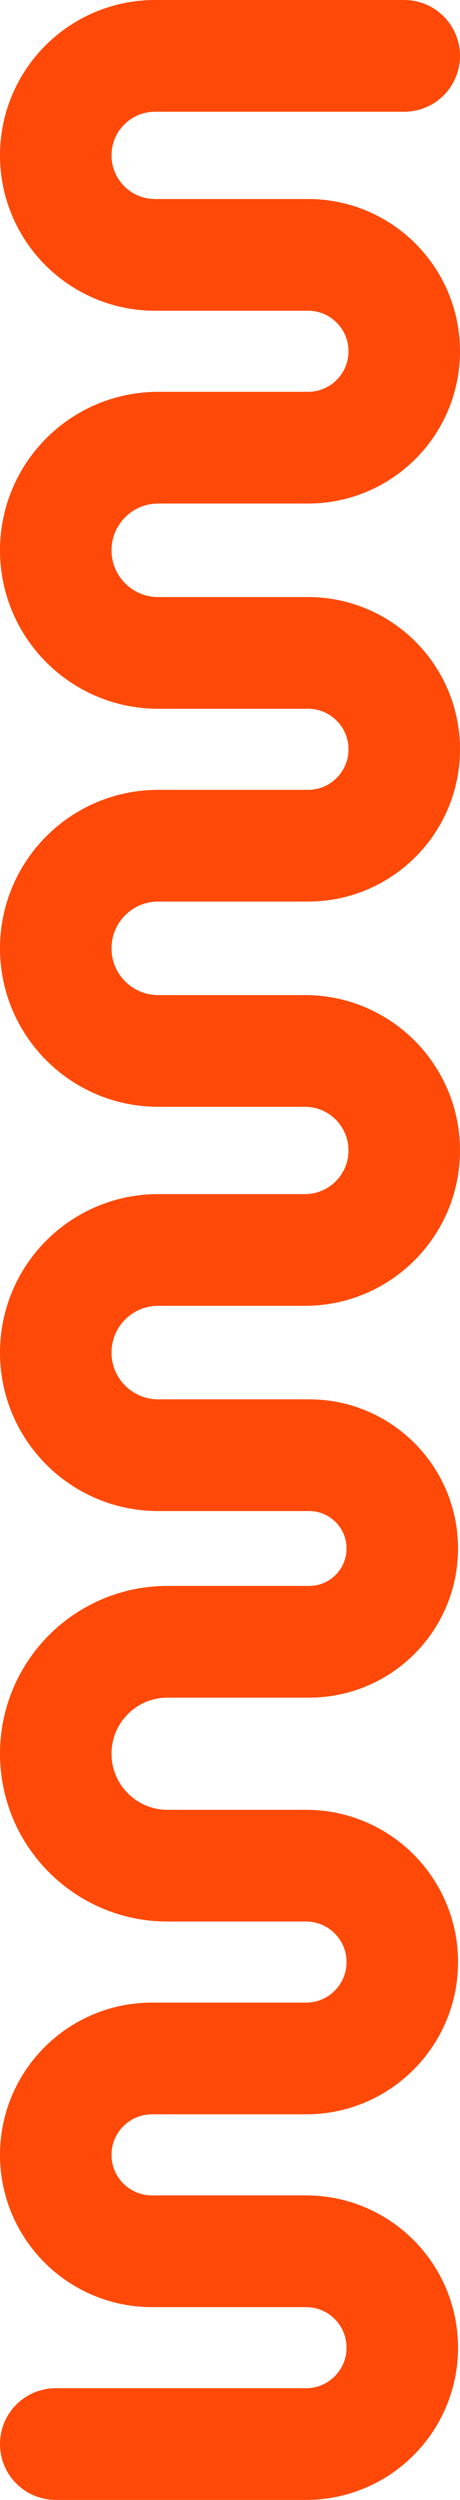 <svg width="99" height="537" viewBox="0 0 99 537" fill="none" xmlns="http://www.w3.org/2000/svg">
<path d="M87 12L33.375 12C21.57 12 12 21.57 12 33.375V33.375C12 45.18 21.57 54.75 33.375 54.75L66.293 54.75C77.729 54.75 87 64.021 87 75.457V75.457C87 86.893 77.729 96.164 66.293 96.164L34.043 96.164C21.869 96.164 12 106.033 12 118.207V118.207C12 130.381 21.869 140.25 34.043 140.25L66.293 140.25C77.729 140.25 87 149.521 87 160.957V160.957C87 172.393 77.729 181.664 66.293 181.664L34.043 181.664C21.869 181.664 12 191.533 12 203.707V203.707C12 215.881 21.869 225.75 34.043 225.75L65.625 225.75C77.43 225.75 87 235.32 87 247.125V247.125C87 258.93 77.43 268.5 65.625 268.5L34.043 268.5C21.869 268.5 12 278.369 12 290.543V290.543C12 302.717 21.869 312.586 34.043 312.586L66.54 312.586C77.607 312.586 86.579 321.558 86.579 332.625V332.625C86.579 343.692 77.607 352.664 66.54 352.664L36.047 352.664C22.766 352.664 12 363.43 12 376.711V376.711C12 389.992 22.766 400.758 36.047 400.758L65.872 400.758C77.308 400.758 86.579 410.029 86.579 421.465V421.465C86.579 432.901 77.308 442.172 65.872 442.172L32.707 442.172C21.271 442.172 12 451.443 12 462.879V462.879C12 474.315 21.271 483.586 32.707 483.586L65.872 483.586C77.308 483.586 86.579 492.857 86.579 504.293V504.293C86.579 515.729 77.308 525 65.872 525L12 525" stroke="#FF4908" stroke-width="24" stroke-linecap="round"/>
</svg>
